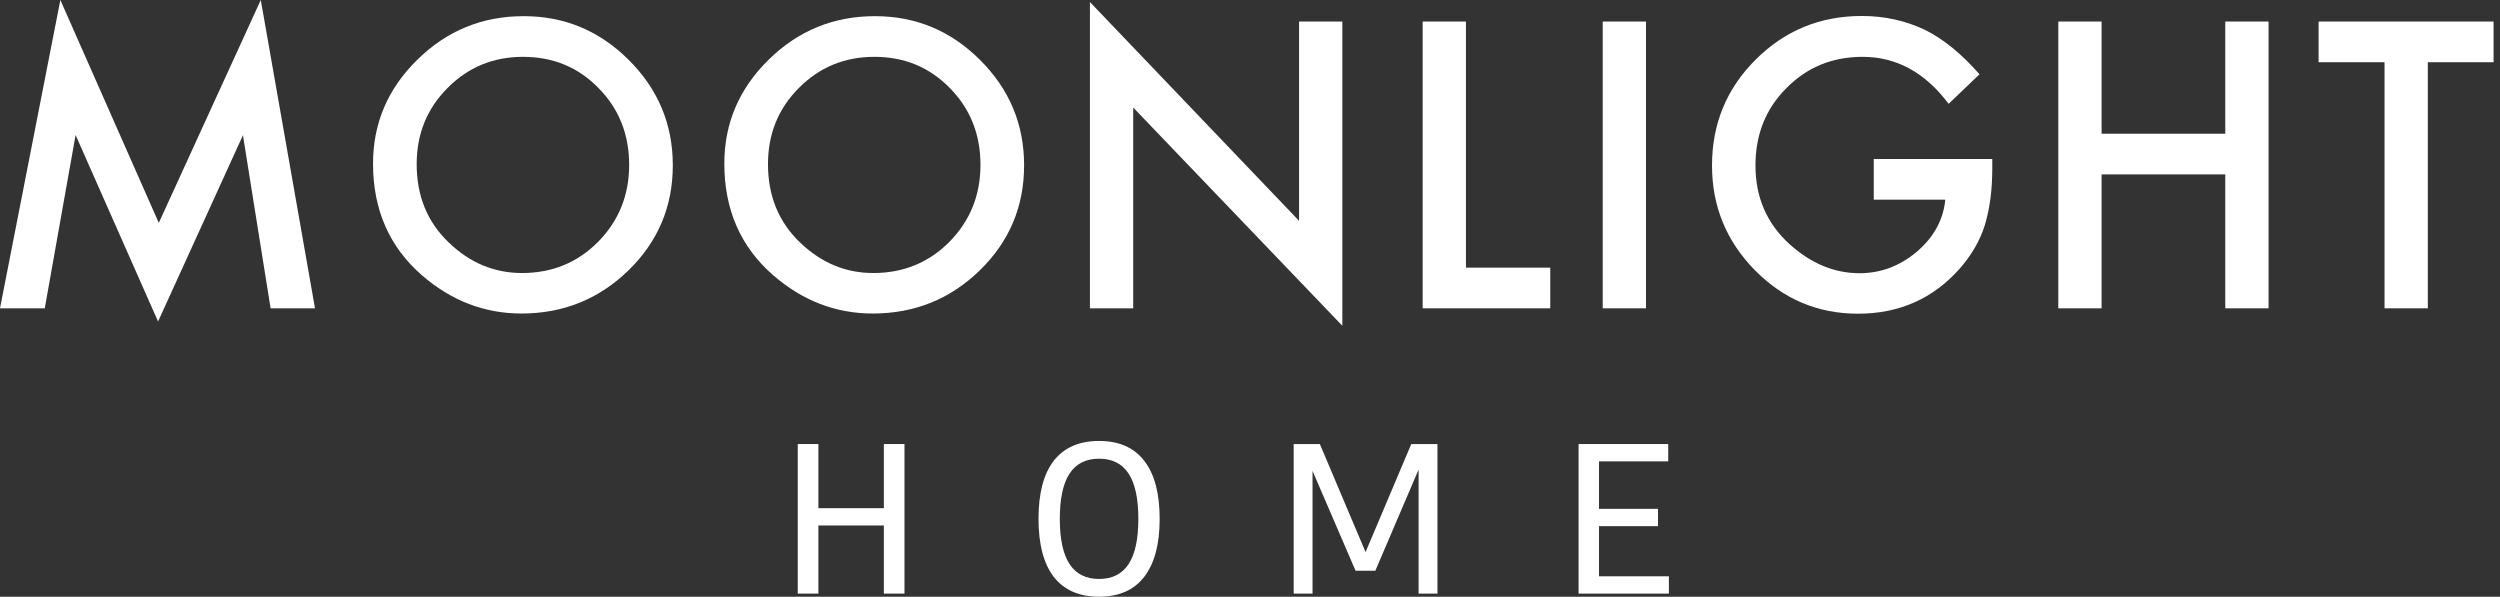 <svg width="243" height="58" viewBox="0 0 243 58" fill="none" xmlns="http://www.w3.org/2000/svg">
<rect x="0" y="0" width="243" height="58" fill="#333333" stroke="none"/>
<path d="M0 29.968L5.867 0L15.435 21.664L25.347 0L30.618 29.968H26.303L23.614 13.143L15.363 31.25L7.348 13.125L4.351 29.968H0Z" fill="white"/>
<path d="M36.259 15.905C36.259 11.981 37.697 8.611 40.574 5.795C43.438 2.979 46.88 1.571 50.9 1.571C54.872 1.571 58.278 2.991 61.118 5.831C63.971 8.672 65.397 12.084 65.397 16.067C65.397 20.075 63.964 23.475 61.1 26.267C58.224 29.072 54.751 30.474 50.683 30.474C47.085 30.474 43.853 29.228 40.989 26.737C37.835 23.981 36.259 20.37 36.259 15.905ZM40.501 15.959C40.501 19.04 41.536 21.574 43.606 23.559C45.664 25.545 48.041 26.538 50.737 26.538C53.662 26.538 56.129 25.527 58.139 23.505C60.149 21.459 61.154 18.968 61.154 16.031C61.154 13.059 60.161 10.567 58.175 8.557C56.202 6.535 53.758 5.524 50.846 5.524C47.945 5.524 45.496 6.535 43.498 8.557C41.5 10.555 40.501 13.022 40.501 15.959Z" fill="white"/>
<path d="M70.405 15.905C70.405 11.981 71.844 8.611 74.72 5.795C77.585 2.979 81.027 1.571 85.046 1.571C89.018 1.571 92.424 2.991 95.265 5.831C98.117 8.672 99.543 12.084 99.543 16.067C99.543 20.075 98.111 23.475 95.247 26.267C92.37 29.072 88.898 30.474 84.83 30.474C81.231 30.474 78 29.228 75.135 26.737C71.982 23.981 70.405 20.37 70.405 15.905ZM74.648 15.959C74.648 19.04 75.683 21.574 77.753 23.559C79.811 25.545 82.188 26.538 84.884 26.538C87.809 26.538 90.276 25.527 92.286 23.505C94.296 21.459 95.301 18.968 95.301 16.031C95.301 13.059 94.308 10.567 92.322 8.557C90.348 6.535 87.905 5.524 84.992 5.524C82.092 5.524 79.643 6.535 77.645 8.557C75.647 10.555 74.648 13.022 74.648 15.959Z" fill="white"/>
<path d="M105.942 29.968V0.199L126.27 21.465V2.094H130.476V31.665L110.148 10.453V29.968H105.942Z" fill="white"/>
<path d="M142.49 2.094V26.015H150.686V29.968H138.283V2.094H142.49Z" fill="white"/>
<path d="M159.991 2.094V29.968H155.785V2.094H159.991Z" fill="white"/>
<path d="M182.132 15.454H193.65V16.374C193.65 18.468 193.404 20.322 192.91 21.935C192.429 23.427 191.616 24.823 190.473 26.123C187.885 29.036 184.594 30.492 180.598 30.492C176.698 30.492 173.358 29.084 170.578 26.267C167.798 23.439 166.408 20.045 166.408 16.085C166.408 12.041 167.822 8.611 170.65 5.795C173.479 2.967 176.921 1.553 180.977 1.553C183.155 1.553 185.189 1.998 187.079 2.889C188.884 3.779 190.659 5.223 192.405 7.221L189.408 10.092C187.121 7.047 184.335 5.524 181.049 5.524C178.1 5.524 175.627 6.541 173.629 8.575C171.631 10.573 170.632 13.076 170.632 16.085C170.632 19.191 171.746 21.748 173.972 23.758C176.054 25.623 178.311 26.556 180.742 26.556C182.812 26.556 184.672 25.858 186.321 24.462C187.97 23.054 188.89 21.369 189.083 19.407H182.132V15.454Z" fill="white"/>
<path d="M204.274 12.998H216.297V2.094H220.503V29.968H216.297V16.952H204.274V29.968H200.067V2.094H204.274V12.998Z" fill="white"/>
<path d="M235.983 6.048V29.968H231.776V6.048H225.368V2.094H242.374V6.048H235.983Z" fill="white"/>
<path d="M77.542 57.698V43.162H79.548V49.395H85.91V43.162H87.916V57.698H85.91V51.077H79.548V57.698H77.542Z" fill="white"/>
<path d="M106.831 58C104.904 58 103.437 57.36 102.431 56.081C101.439 54.786 100.943 52.903 100.943 50.43C100.943 47.942 101.439 46.059 102.431 44.779C103.437 43.499 104.904 42.86 106.831 42.86C108.757 42.86 110.217 43.499 111.209 44.779C112.215 46.059 112.719 47.942 112.719 50.43C112.719 52.903 112.215 54.786 111.209 56.081C110.217 57.36 108.757 58 106.831 58ZM106.831 56.275C108.11 56.275 109.066 55.793 109.699 54.83C110.332 53.866 110.648 52.4 110.648 50.43C110.648 48.46 110.332 46.993 109.699 46.03C109.066 45.067 108.11 44.585 106.831 44.585C105.551 44.585 104.595 45.067 103.962 46.03C103.329 46.993 103.013 48.46 103.013 50.43C103.013 52.4 103.329 53.866 103.962 54.83C104.595 55.793 105.551 56.275 106.831 56.275Z" fill="white"/>
<path d="M125.745 57.698V43.162H128.29L132.733 53.665L137.175 43.162H139.72V57.698H137.887V45.642L133.682 55.477H131.762L127.578 45.771V57.698H125.745Z" fill="white"/>
<path d="M153.437 57.698V43.162H162.15V44.844H155.421V49.459H161.158V51.142H155.421V56.016H162.215V57.698H153.437Z" fill="white"/>
</svg>
